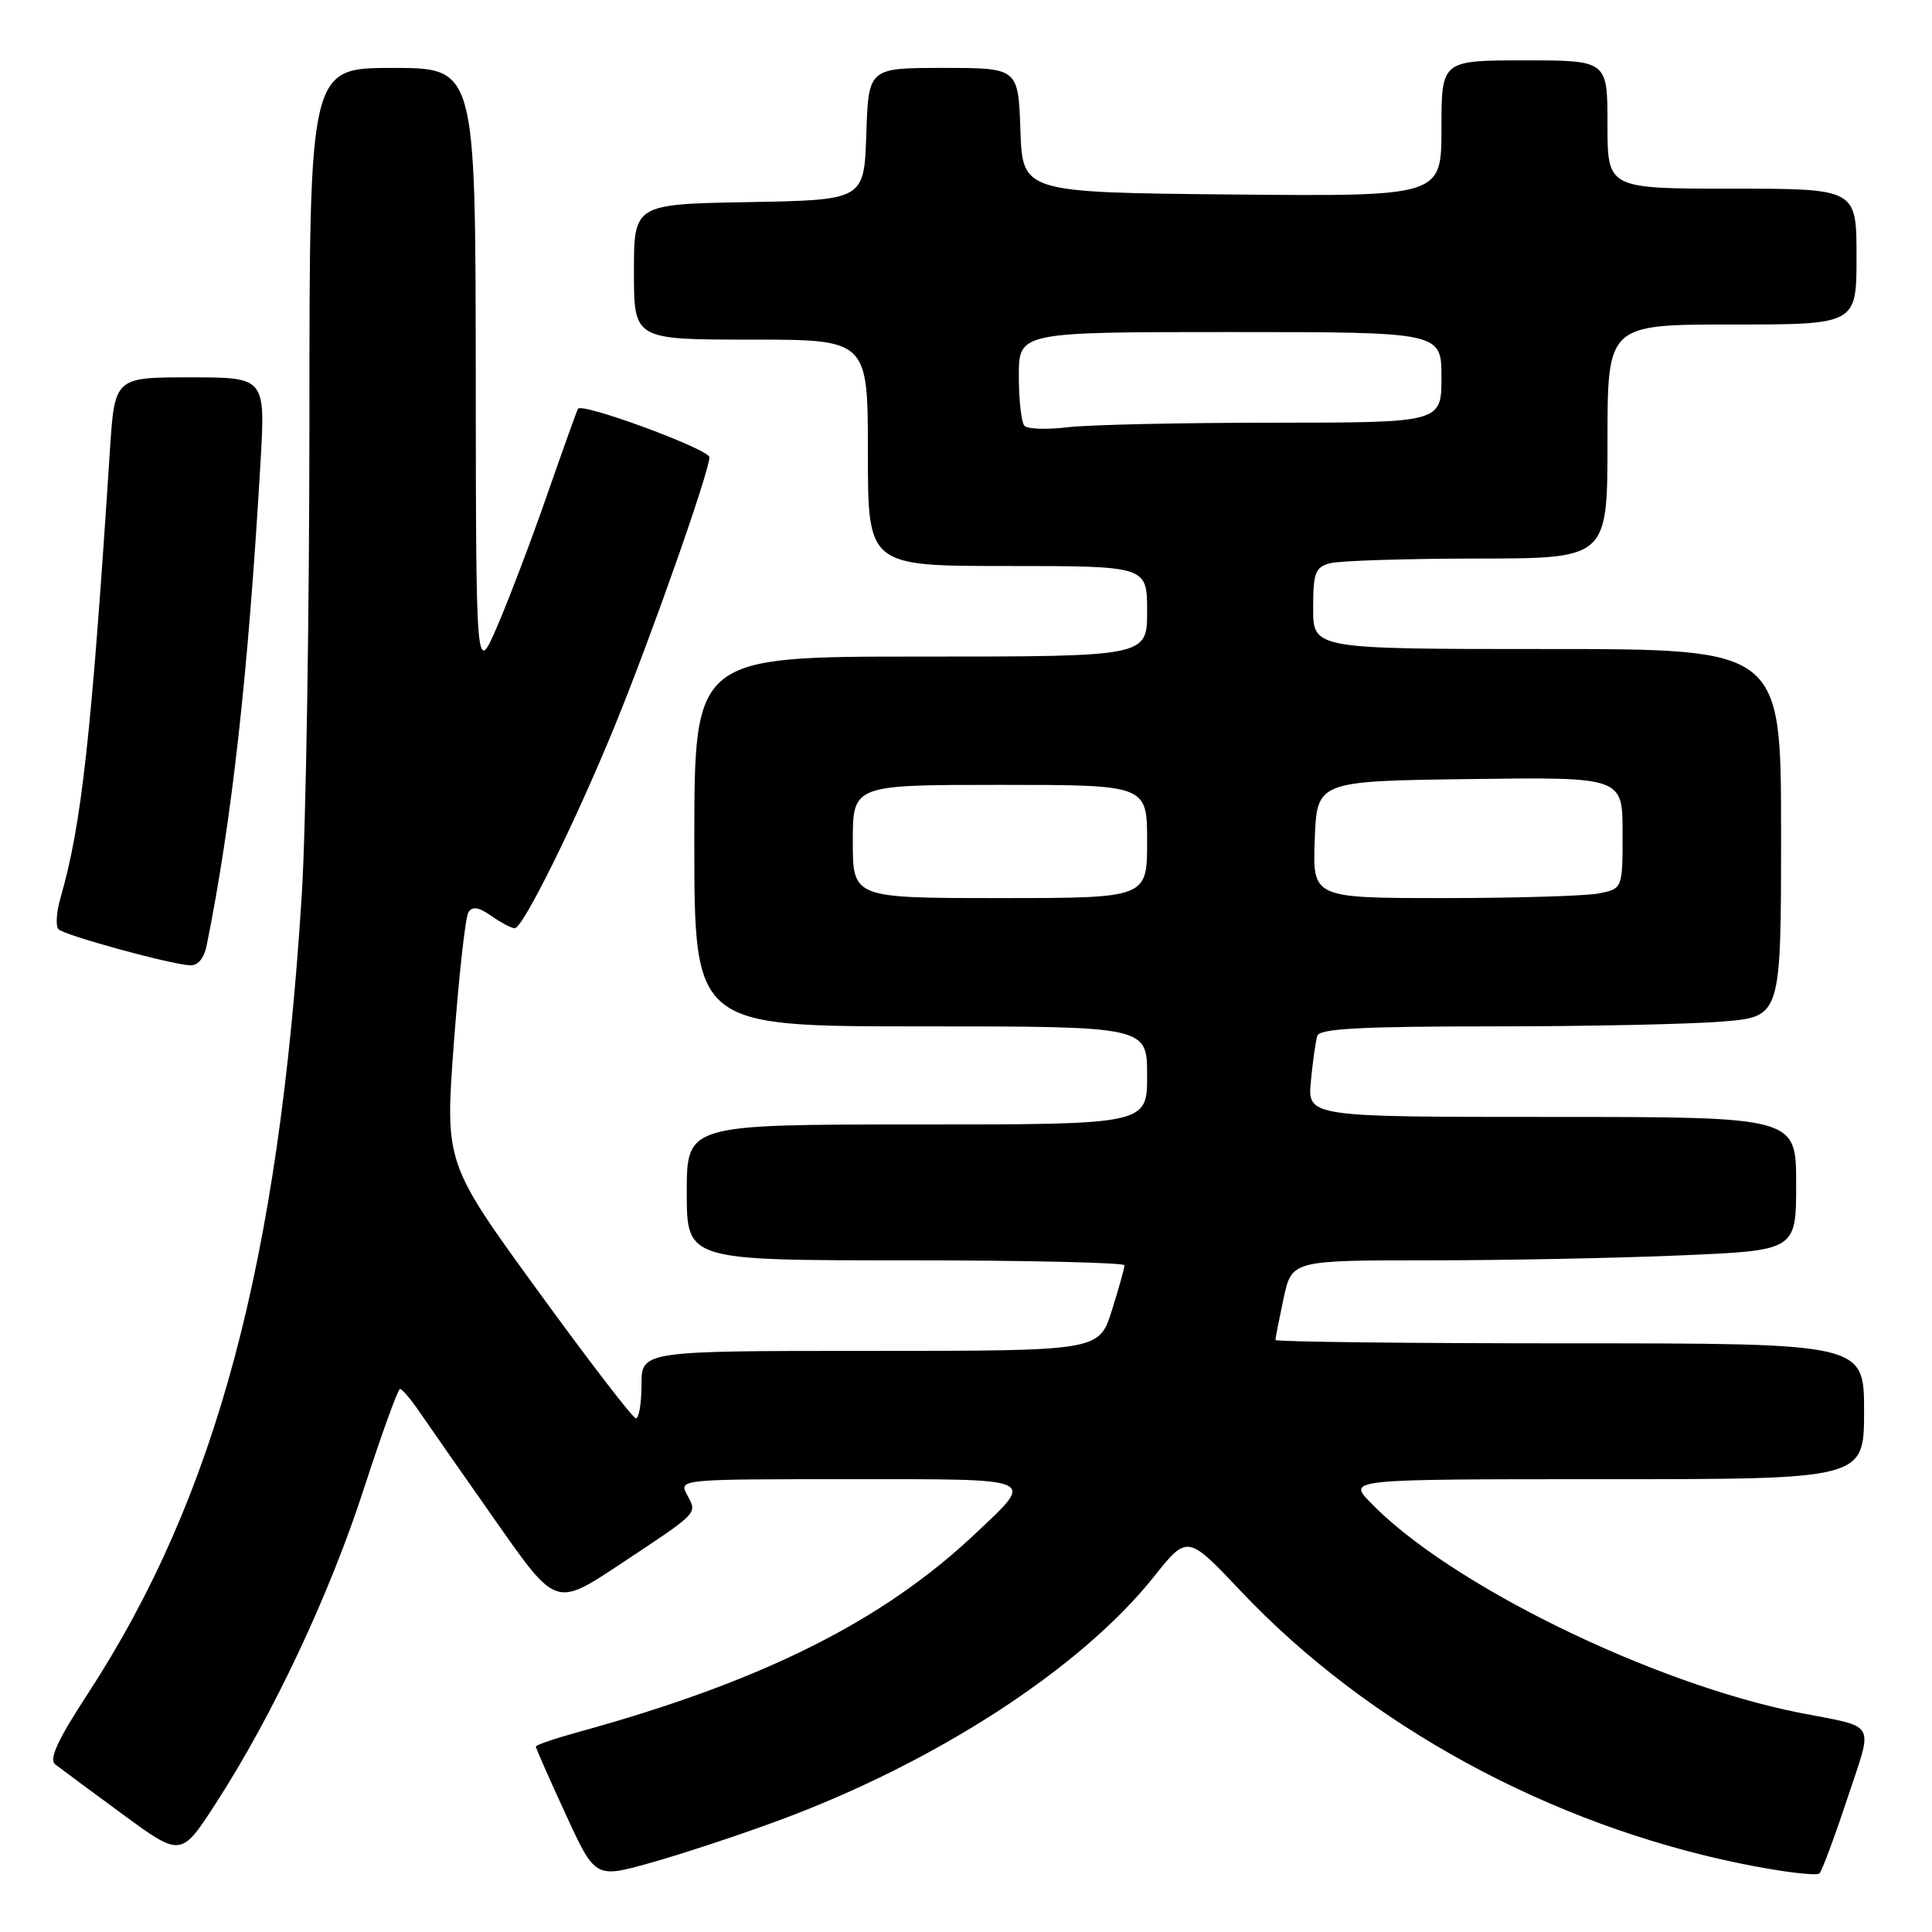 <?xml version="1.0" encoding="UTF-8" standalone="no"?>
<!DOCTYPE svg PUBLIC "-//W3C//DTD SVG 1.1//EN" "http://www.w3.org/Graphics/SVG/1.1/DTD/svg11.dtd" >
<svg xmlns="http://www.w3.org/2000/svg" xmlns:xlink="http://www.w3.org/1999/xlink" version="1.1" viewBox="0 0 256 256">
 <g >
 <path fill="currentColor"
d=" M 103.00 241.29 C 123.95 233.58 143.21 221.08 152.90 208.92 C 157.34 203.35 157.34 203.35 164.42 210.84 C 181.24 228.63 205.37 241.77 230.74 246.95 C 236.09 248.04 240.75 248.61 241.10 248.22 C 241.45 247.82 243.11 243.36 244.79 238.29 C 248.23 227.88 248.85 228.99 238.50 226.96 C 218.89 223.09 191.91 209.86 181.51 199.01 C 178.63 196.00 178.63 196.00 212.81 196.00 C 247.00 196.00 247.00 196.00 247.00 187.00 C 247.00 178.00 247.00 178.00 208.00 178.00 C 186.55 178.00 169.00 177.80 169.00 177.55 C 169.00 177.30 169.49 174.83 170.08 172.05 C 171.17 167.00 171.17 167.00 189.42 167.00 C 199.47 167.00 214.50 166.70 222.84 166.34 C 238.00 165.69 238.00 165.69 238.00 156.84 C 238.00 148.00 238.00 148.00 205.62 148.00 C 173.25 148.00 173.25 148.00 173.70 143.25 C 173.95 140.64 174.33 137.94 174.55 137.25 C 174.84 136.30 180.39 136.00 197.82 136.00 C 210.40 136.00 224.14 135.71 228.35 135.35 C 236.00 134.71 236.00 134.71 236.00 110.35 C 236.00 86.00 236.00 86.00 205.00 86.00 C 174.00 86.00 174.00 86.00 174.00 80.62 C 174.00 75.88 174.27 75.16 176.25 74.63 C 177.49 74.30 186.26 74.02 195.75 74.01 C 213.00 74.00 213.00 74.00 213.00 58.50 C 213.00 43.00 213.00 43.00 229.50 43.00 C 246.00 43.00 246.00 43.00 246.00 34.00 C 246.00 25.00 246.00 25.00 229.50 25.00 C 213.00 25.00 213.00 25.00 213.00 16.50 C 213.00 8.00 213.00 8.00 202.00 8.00 C 191.00 8.00 191.00 8.00 191.00 17.02 C 191.00 26.03 191.00 26.03 163.25 25.77 C 135.50 25.50 135.50 25.50 135.21 17.25 C 134.92 9.00 134.92 9.00 125.00 9.00 C 115.08 9.00 115.08 9.00 114.79 17.75 C 114.50 26.50 114.50 26.50 99.25 26.78 C 84.00 27.05 84.00 27.05 84.00 36.03 C 84.00 45.00 84.00 45.00 99.50 45.00 C 115.00 45.00 115.00 45.00 115.00 60.00 C 115.00 75.00 115.00 75.00 133.50 75.00 C 152.00 75.00 152.00 75.00 152.00 81.00 C 152.00 87.00 152.00 87.00 122.00 87.00 C 92.00 87.00 92.00 87.00 92.00 111.50 C 92.00 136.00 92.00 136.00 122.00 136.00 C 152.00 136.00 152.00 136.00 152.00 142.50 C 152.00 149.00 152.00 149.00 121.50 149.00 C 91.00 149.00 91.00 149.00 91.00 158.00 C 91.00 167.00 91.00 167.00 120.00 167.00 C 135.95 167.00 149.00 167.30 149.00 167.66 C 149.00 168.03 148.24 170.73 147.32 173.66 C 145.63 179.00 145.63 179.00 115.32 179.00 C 85.00 179.00 85.00 179.00 85.00 183.50 C 85.00 185.97 84.66 187.97 84.25 187.93 C 83.84 187.90 77.98 180.27 71.23 170.98 C 58.95 154.08 58.95 154.08 60.15 138.07 C 60.81 129.26 61.67 121.54 62.06 120.90 C 62.59 120.05 63.41 120.18 65.11 121.37 C 66.40 122.27 67.79 123.00 68.21 123.00 C 69.29 123.00 76.30 108.82 81.47 96.16 C 86.25 84.49 94.00 62.47 94.00 60.59 C 94.00 59.54 77.20 53.33 76.59 54.16 C 76.46 54.35 74.63 59.45 72.52 65.50 C 70.42 71.55 67.43 79.42 65.88 83.00 C 63.07 89.50 63.07 89.50 63.04 49.25 C 63.00 9.00 63.00 9.00 52.00 9.00 C 41.00 9.00 41.00 9.00 41.00 55.75 C 40.99 81.46 40.54 109.70 39.99 118.50 C 36.94 167.36 28.65 198.32 11.64 224.42 C 7.63 230.57 6.45 233.12 7.32 233.79 C 7.97 234.30 11.99 237.27 16.25 240.40 C 23.99 246.07 23.99 246.07 28.60 238.95 C 36.15 227.28 43.65 211.34 48.21 197.28 C 50.57 190.01 52.73 184.05 53.00 184.04 C 53.27 184.03 54.50 185.47 55.71 187.26 C 56.93 189.04 61.46 195.54 65.79 201.70 C 73.65 212.91 73.65 212.91 82.08 207.33 C 92.72 200.27 92.39 200.61 91.06 198.11 C 89.93 196.00 89.93 196.00 112.50 196.00 C 137.88 196.00 137.17 195.70 129.33 203.13 C 117.04 214.77 101.06 222.78 76.75 229.47 C 73.59 230.34 71.00 231.22 71.00 231.43 C 71.00 231.63 72.77 235.65 74.93 240.34 C 78.86 248.89 78.86 248.89 86.18 246.84 C 90.21 245.71 97.78 243.22 103.00 241.29 Z  M 27.39 125.25 C 30.74 108.63 32.88 89.35 34.52 61.25 C 35.17 50.00 35.17 50.00 25.18 50.00 C 15.19 50.00 15.19 50.00 14.56 59.75 C 12.10 97.63 10.82 109.23 8.02 118.96 C 7.47 120.86 7.35 122.74 7.76 123.14 C 8.58 123.95 22.54 127.77 25.17 127.91 C 26.23 127.97 27.04 126.99 27.39 125.25 Z  M 113.00 111.50 C 113.00 104.00 113.00 104.00 132.50 104.00 C 152.00 104.00 152.00 104.00 152.00 111.50 C 152.00 119.00 152.00 119.00 132.50 119.00 C 113.00 119.00 113.00 119.00 113.00 111.50 Z  M 174.21 111.25 C 174.50 103.50 174.50 103.50 194.75 103.23 C 215.00 102.96 215.00 102.96 215.00 110.35 C 215.00 117.75 215.00 117.75 211.88 118.38 C 210.16 118.72 200.91 119.00 191.33 119.00 C 173.92 119.00 173.92 119.00 174.21 111.25 Z  M 135.75 56.43 C 135.34 56.01 135.00 53.04 135.00 49.83 C 135.00 44.00 135.00 44.00 163.00 44.00 C 191.00 44.00 191.00 44.00 191.00 50.00 C 191.00 56.00 191.00 56.00 168.75 56.01 C 156.51 56.01 144.25 56.28 141.50 56.61 C 138.75 56.94 136.16 56.86 135.75 56.43 Z "/>
</g>
</svg>